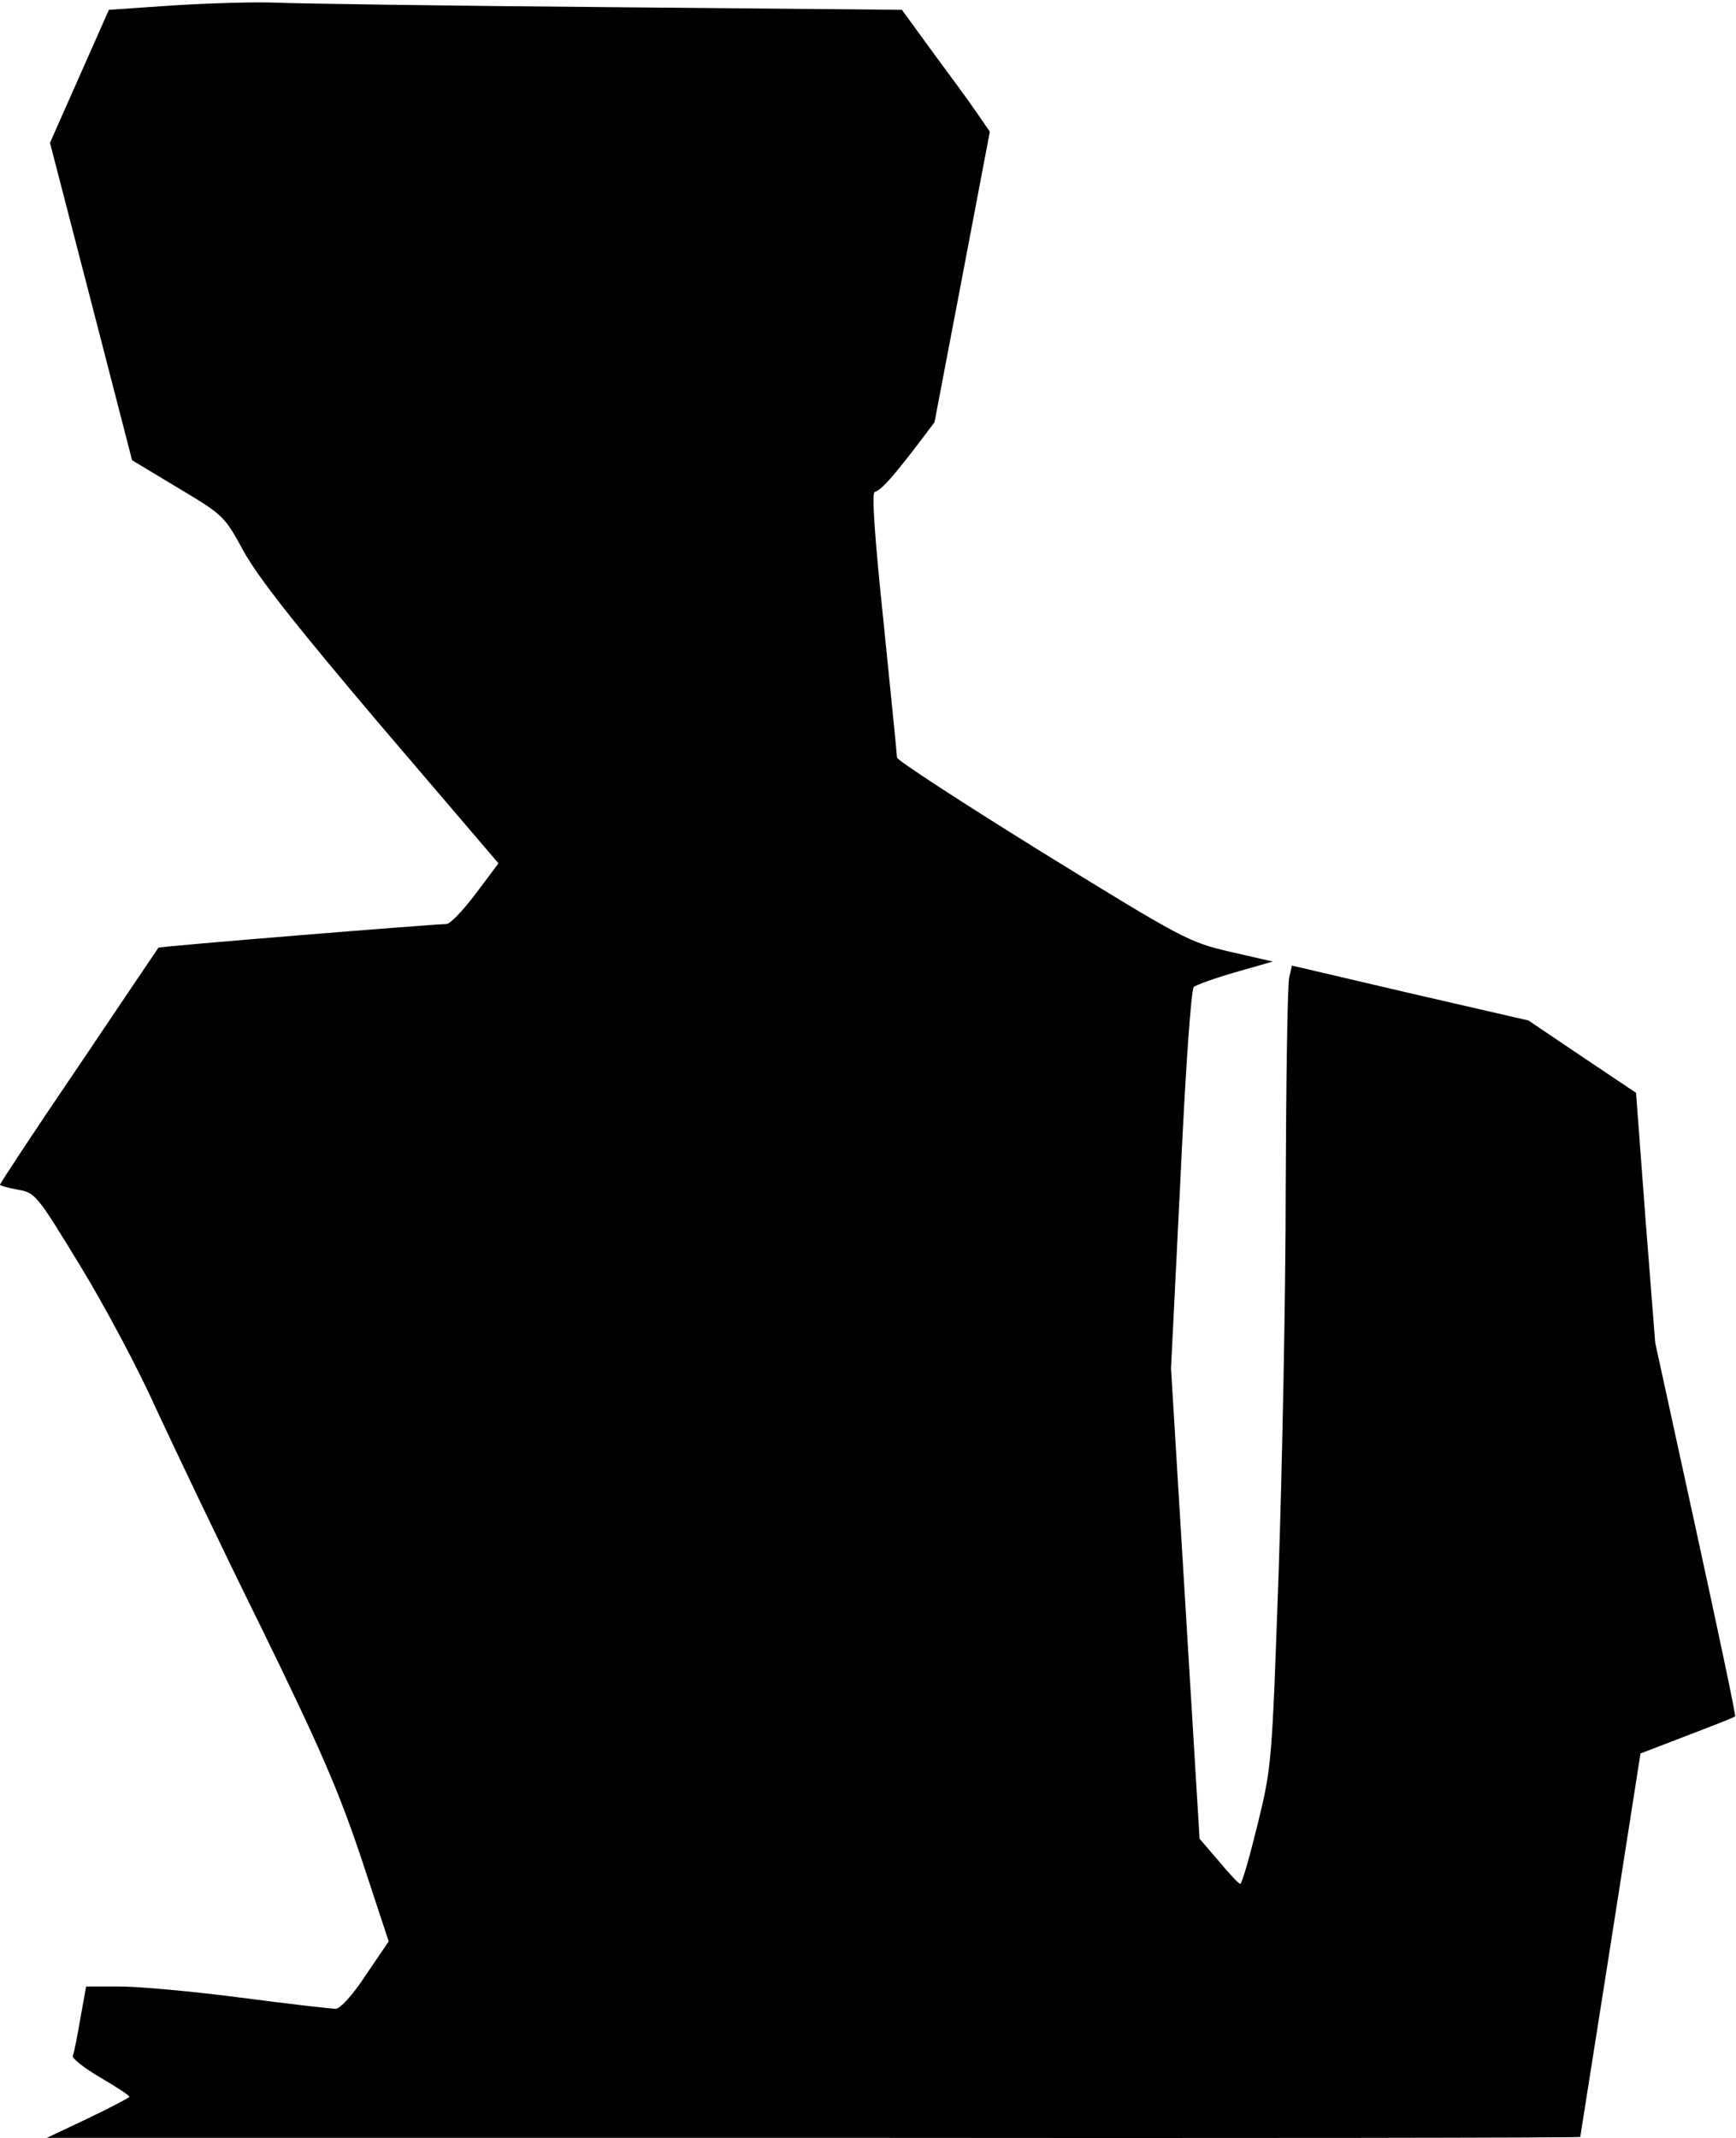 <?xml version="1.0" standalone="no"?>
<!DOCTYPE svg PUBLIC "-//W3C//DTD SVG 20010904//EN"
 "http://www.w3.org/TR/2001/REC-SVG-20010904/DTD/svg10.dtd">
<svg version="1.0" xmlns="http://www.w3.org/2000/svg"
 width="389pt" height="479pt" viewBox="0 0 389 479"
 preserveAspectRatio="xMidYMid meet">
<g transform="translate(0,479) scale(0.1,-0.1)"
fill="#000000" stroke="none">
<path fill="#000000" stroke="none" d="M390 4778 l-146 -10 -66 -149 -66 -149
92 -355 92 -356 103 -62 c102 -61 104 -63 147 -142 32 -58 116 -165 307 -390
l264 -309 -51 -68 c-28 -37 -57 -68 -66 -68 -27 0 -644 -50 -645 -53 -1 -1
-81 -120 -178 -264 -98 -144 -177 -264 -177 -267 0 -2 18 -7 40 -11 39 -7 42
-10 140 -171 55 -90 131 -233 169 -318 39 -84 144 -305 235 -489 135 -276 175
-369 226 -521 l61 -185 -51 -75 c-30 -46 -58 -76 -68 -76 -9 0 -105 11 -212
25 -107 14 -229 25 -271 25 l-76 0 -13 -72 c-7 -40 -14 -78 -17 -83 -2 -6 26
-28 62 -49 36 -21 65 -40 65 -43 0 -2 -42 -24 -92 -48 l-93 -44 1718 0 c944
-1 1717 0 1718 2 0 1 31 195 68 431 l67 428 104 40 c58 22 106 41 108 43 2 2
-38 191 -88 420 l-91 417 -22 280 -21 280 -121 81 -120 81 -265 61 -265 62 -6
-26 c-4 -14 -7 -225 -8 -468 0 -242 -8 -634 -16 -870 -15 -423 -15 -429 -47
-560 -18 -73 -35 -133 -39 -133 -3 0 -25 23 -48 51 l-43 50 -32 527 -32 527
21 422 c11 240 24 426 30 432 6 5 48 20 93 33 l84 24 -96 22 c-93 22 -103 27
-421 223 -179 111 -325 206 -325 212 0 7 -14 142 -30 302 -20 190 -27 291 -20
293 15 5 34 26 87 94 l47 62 62 325 62 326 -31 45 c-17 25 -62 86 -99 136
l-67 92 -658 6 c-362 3 -696 8 -743 10 -47 2 -150 -1 -230 -6z"/>
</g>
</svg>
